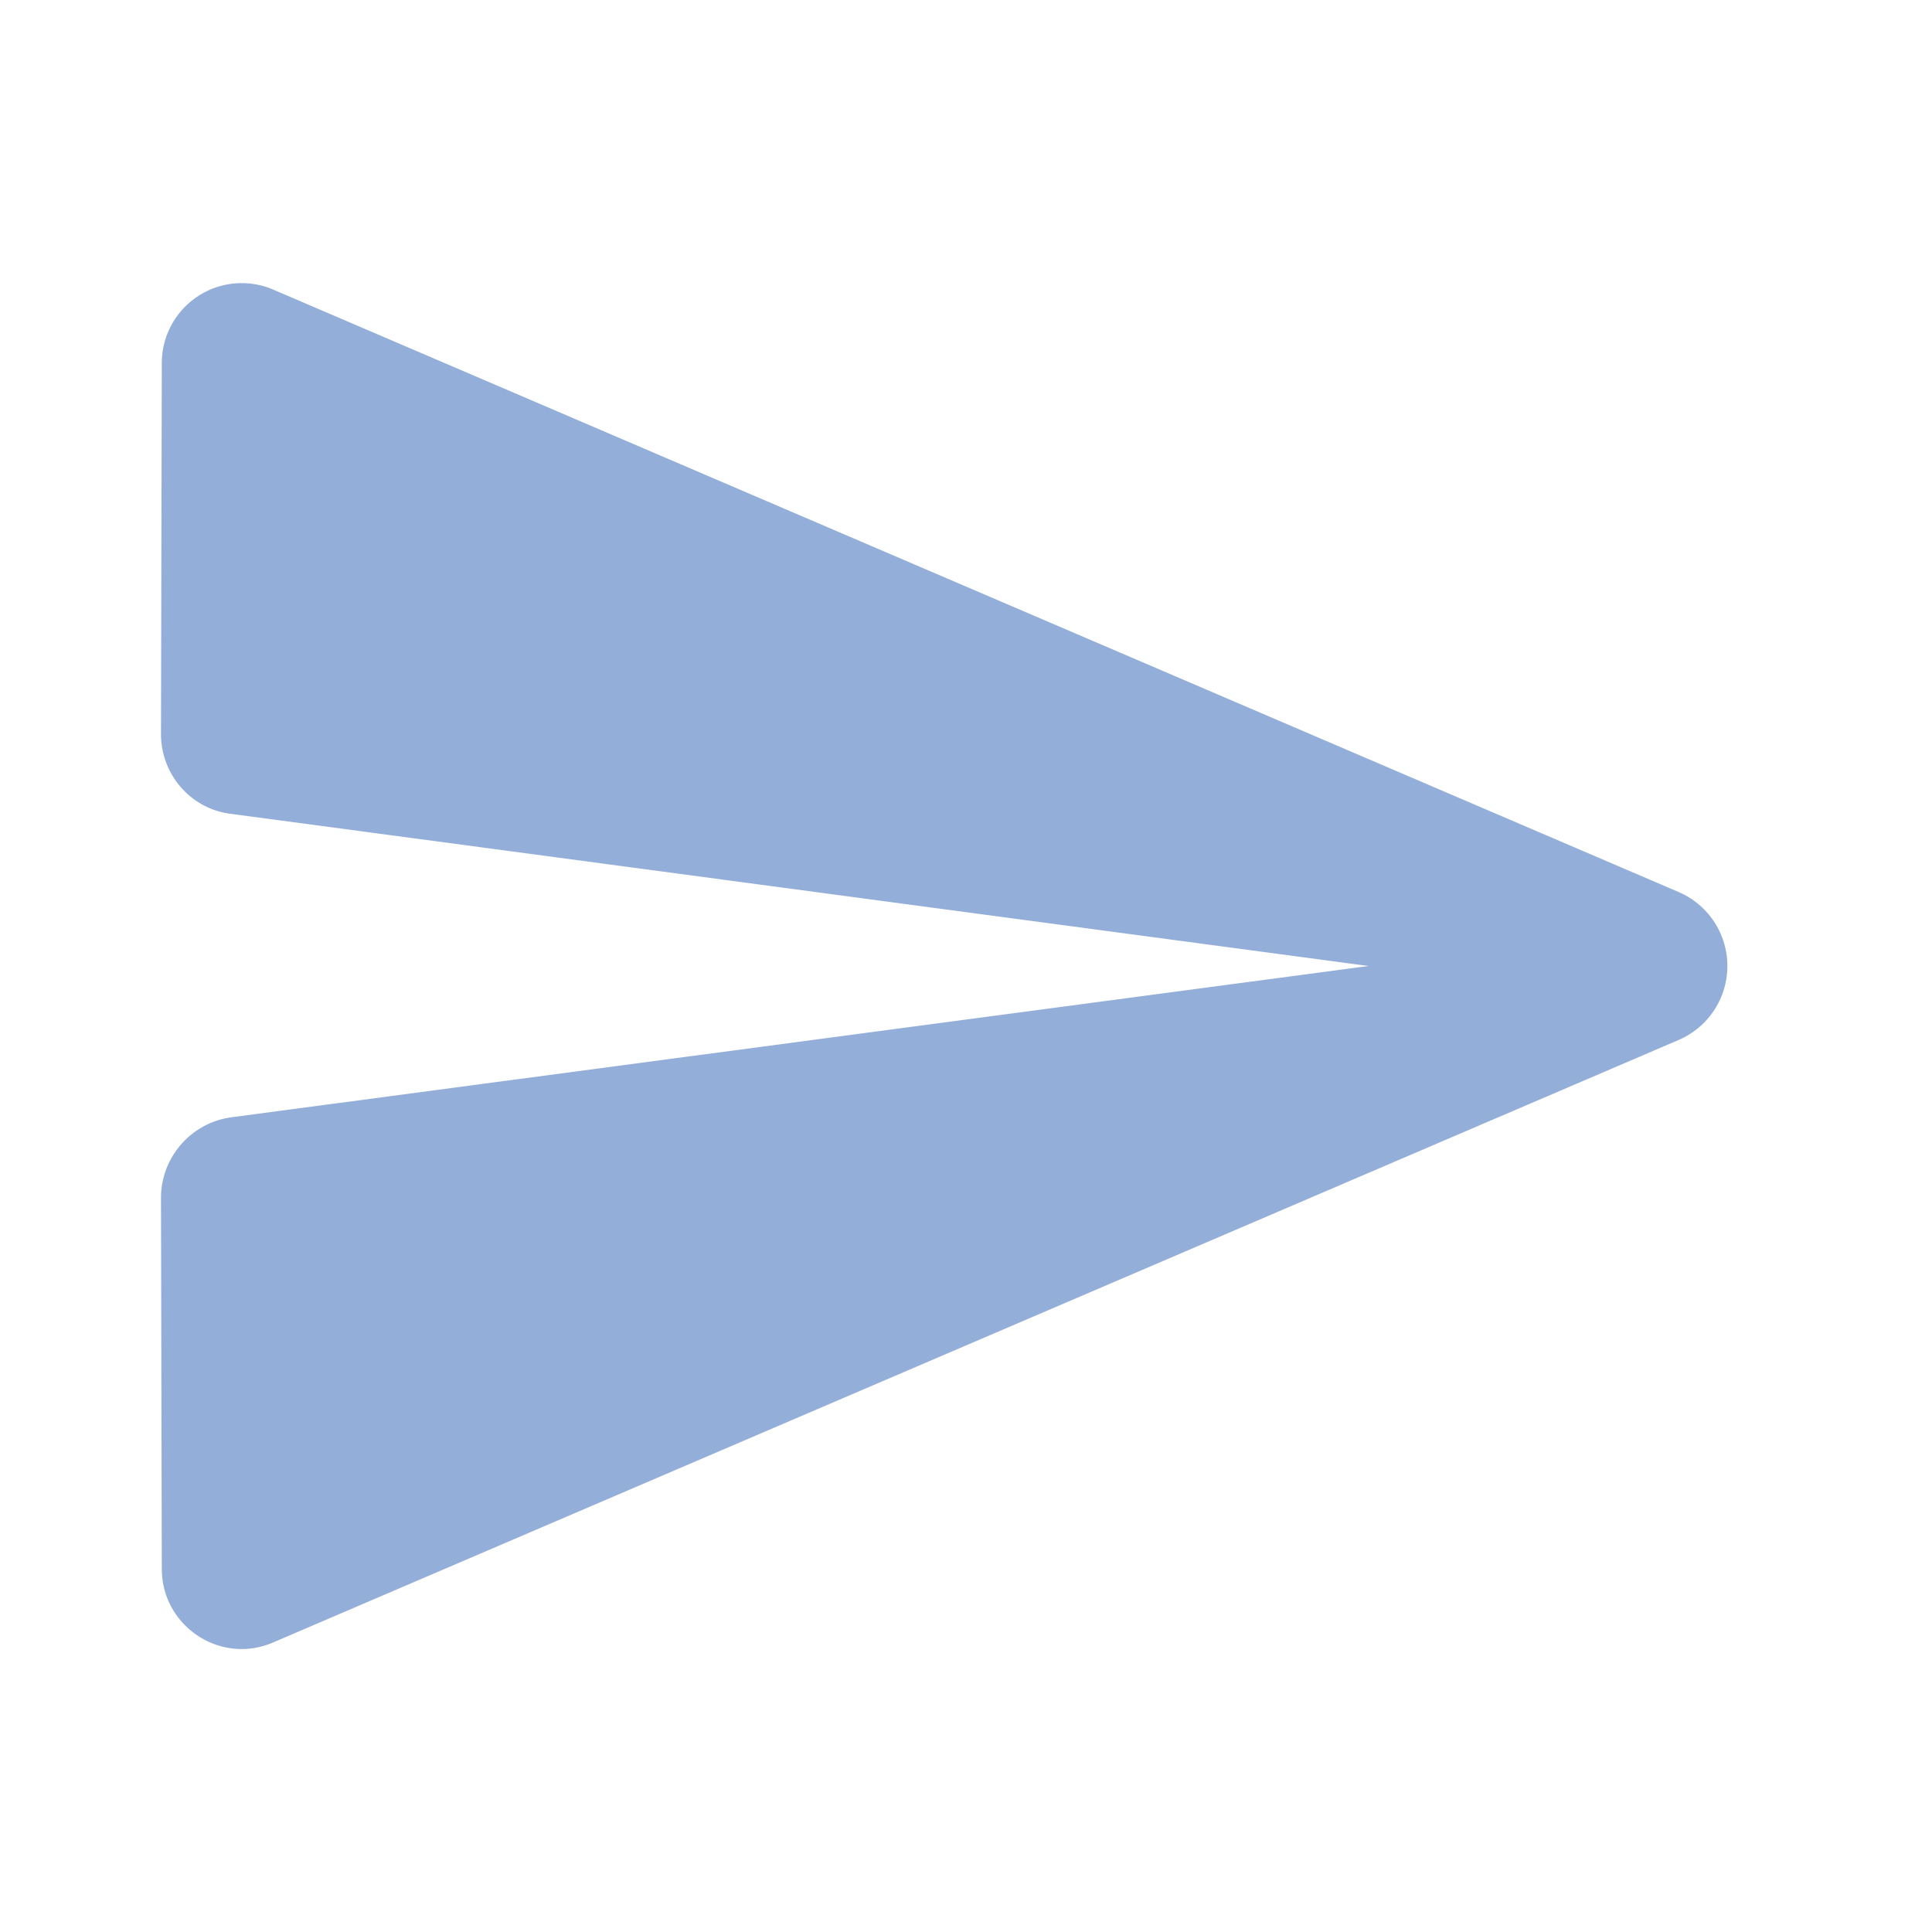 <svg xmlns="http://www.w3.org/2000/svg" width="50" height="50" viewBox="0 0 24 24"><path fill="rgb(147, 174, 216)" d="m3.4 20.4l17.45-7.48a1 1 0 0 0 0-1.84L3.4 3.6a.993.993 0 0 0-1.39.91L2 9.12c0 .5.37.93.87.99L17 12L2.87 13.88c-.5.07-.87.5-.87 1l.01 4.61c0 .71.73 1.2 1.39.91z"/></svg>